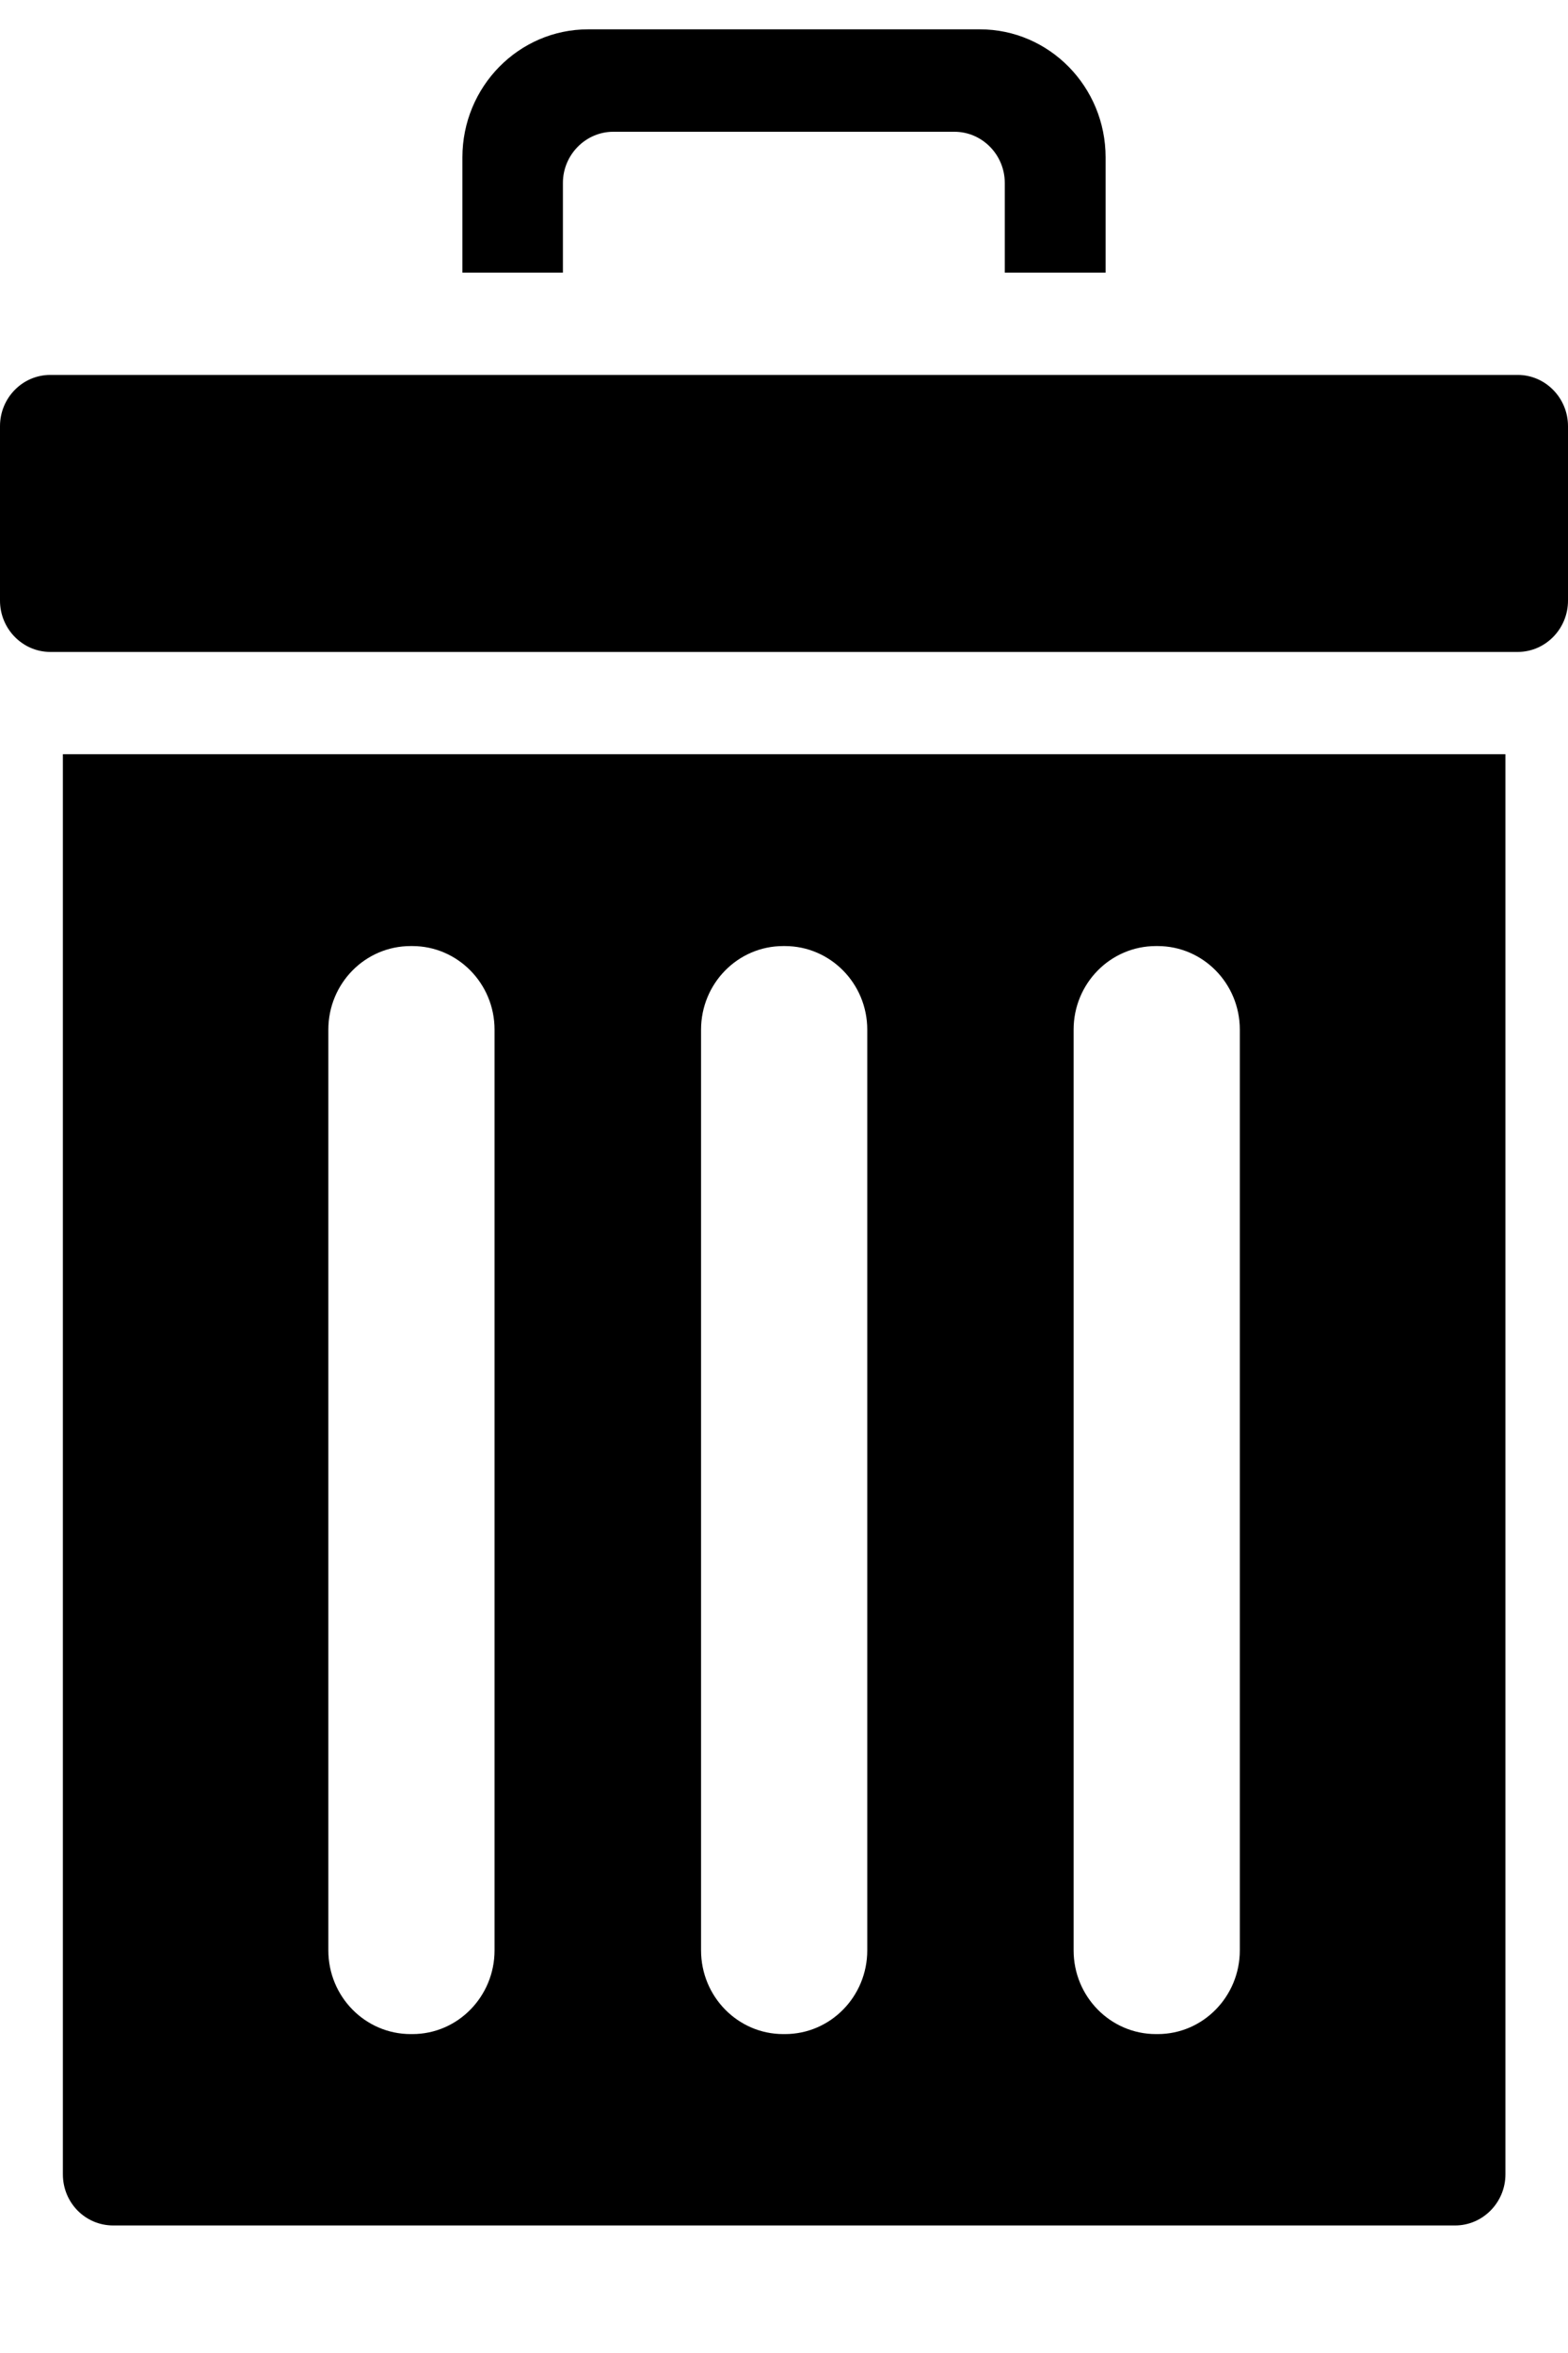 <svg
 xmlns="http://www.w3.org/2000/svg"
 xmlns:xlink="http://www.w3.org/1999/xlink"
 width="10px" height="15px">
<path
 d="M9.679,4.156 L0.321,4.156 C0.144,4.156 -0.000,4.009 -0.000,3.829 L-0.000,2.717 C-0.000,2.536 0.144,2.390 0.321,2.390 L9.679,2.390 C9.856,2.390 10.000,2.537 10.000,2.717 L10.000,3.829 C10.000,4.009 9.856,4.156 9.679,4.156 ZM6.408,1.166 C6.408,0.987 6.264,0.840 6.087,0.840 L3.911,0.840 C3.735,0.840 3.590,0.987 3.590,1.166 L3.590,1.738 L2.949,1.738 L2.949,1.003 C2.949,0.553 3.308,0.187 3.751,0.187 L6.249,0.187 C6.692,0.187 7.051,0.553 7.051,1.003 L7.051,1.738 L6.408,1.738 L6.408,1.166 ZM9.601,13.861 C9.601,14.041 9.456,14.187 9.280,14.187 C7.141,14.187 2.861,14.187 0.722,14.187 C0.544,14.187 0.401,14.042 0.401,13.861 C0.401,11.598 0.401,4.808 0.401,4.808 L9.601,4.808 C9.601,4.808 9.601,11.598 9.601,13.861 ZM3.154,6.564 C3.154,6.269 2.918,6.031 2.630,6.031 L2.619,6.031 C2.328,6.031 2.094,6.270 2.094,6.564 L2.094,12.433 C2.094,12.729 2.330,12.967 2.619,12.967 L2.630,12.967 C2.920,12.967 3.154,12.727 3.154,12.433 L3.154,6.564 ZM5.531,6.564 C5.531,6.269 5.295,6.031 5.006,6.031 L4.995,6.031 C4.705,6.031 4.471,6.270 4.471,6.564 L4.471,12.433 C4.471,12.729 4.707,12.967 4.995,12.967 L5.006,12.967 C5.297,12.967 5.531,12.727 5.531,12.433 L5.531,6.564 ZM7.907,6.564 C7.907,6.269 7.672,6.031 7.383,6.031 L7.372,6.031 C7.081,6.031 6.847,6.270 6.847,6.564 L6.847,12.433 C6.847,12.729 7.083,12.967 7.372,12.967 L7.383,12.967 C7.673,12.967 7.907,12.727 7.907,12.433 L7.907,6.564 Z"/>
</svg>
